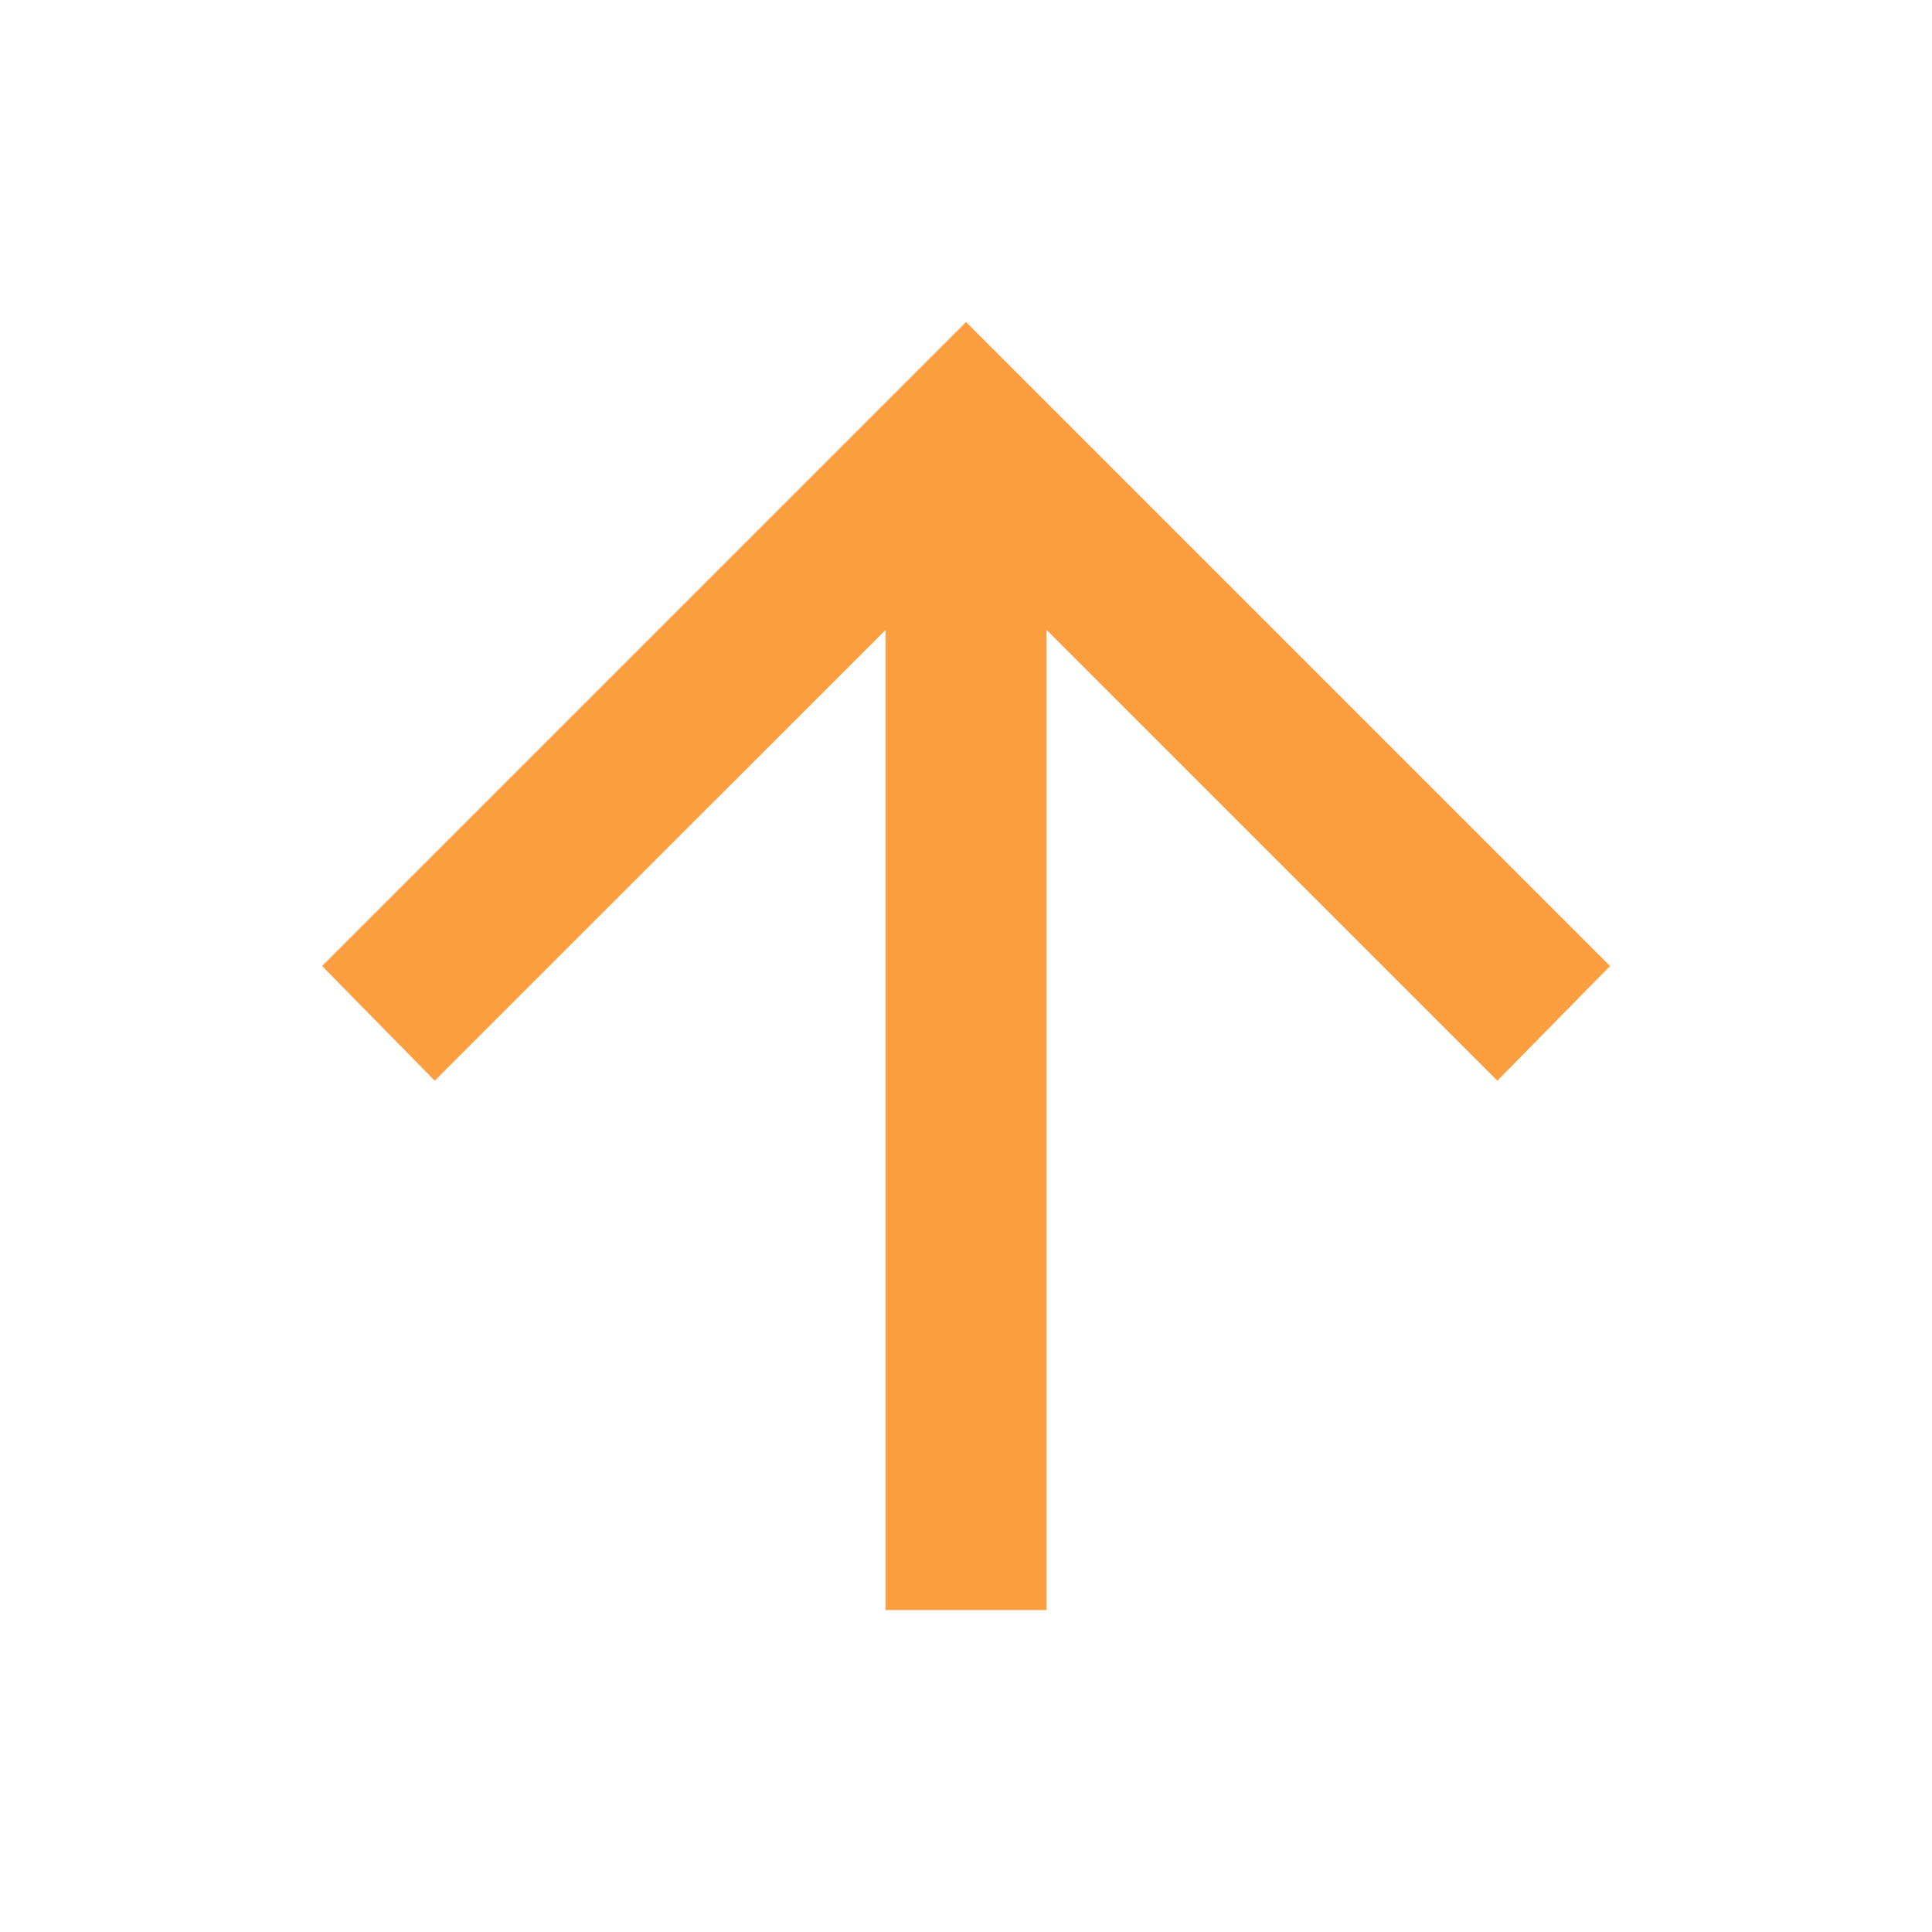 <svg width="60" height="60" viewBox="0 0 60 60" fill="none" xmlns="http://www.w3.org/2000/svg">
<mask id="mask0_417_195" style="mask-type:alpha" maskUnits="userSpaceOnUse" x="0" y="0" width="60" height="60">
<rect width="60" height="60" transform="matrix(1 0 0 -1 0 60)" fill="#D9D9D9"/>
</mask>
<g mask="url(#mask0_417_195)">
<path d="M27.502 50.001V19.564L13.502 33.563L10.002 30.001L30.002 10.001L50.002 30.001L46.502 33.563L32.502 19.564V50.001H27.502Z" fill="#FD9F41"/>
</g>
</svg>
